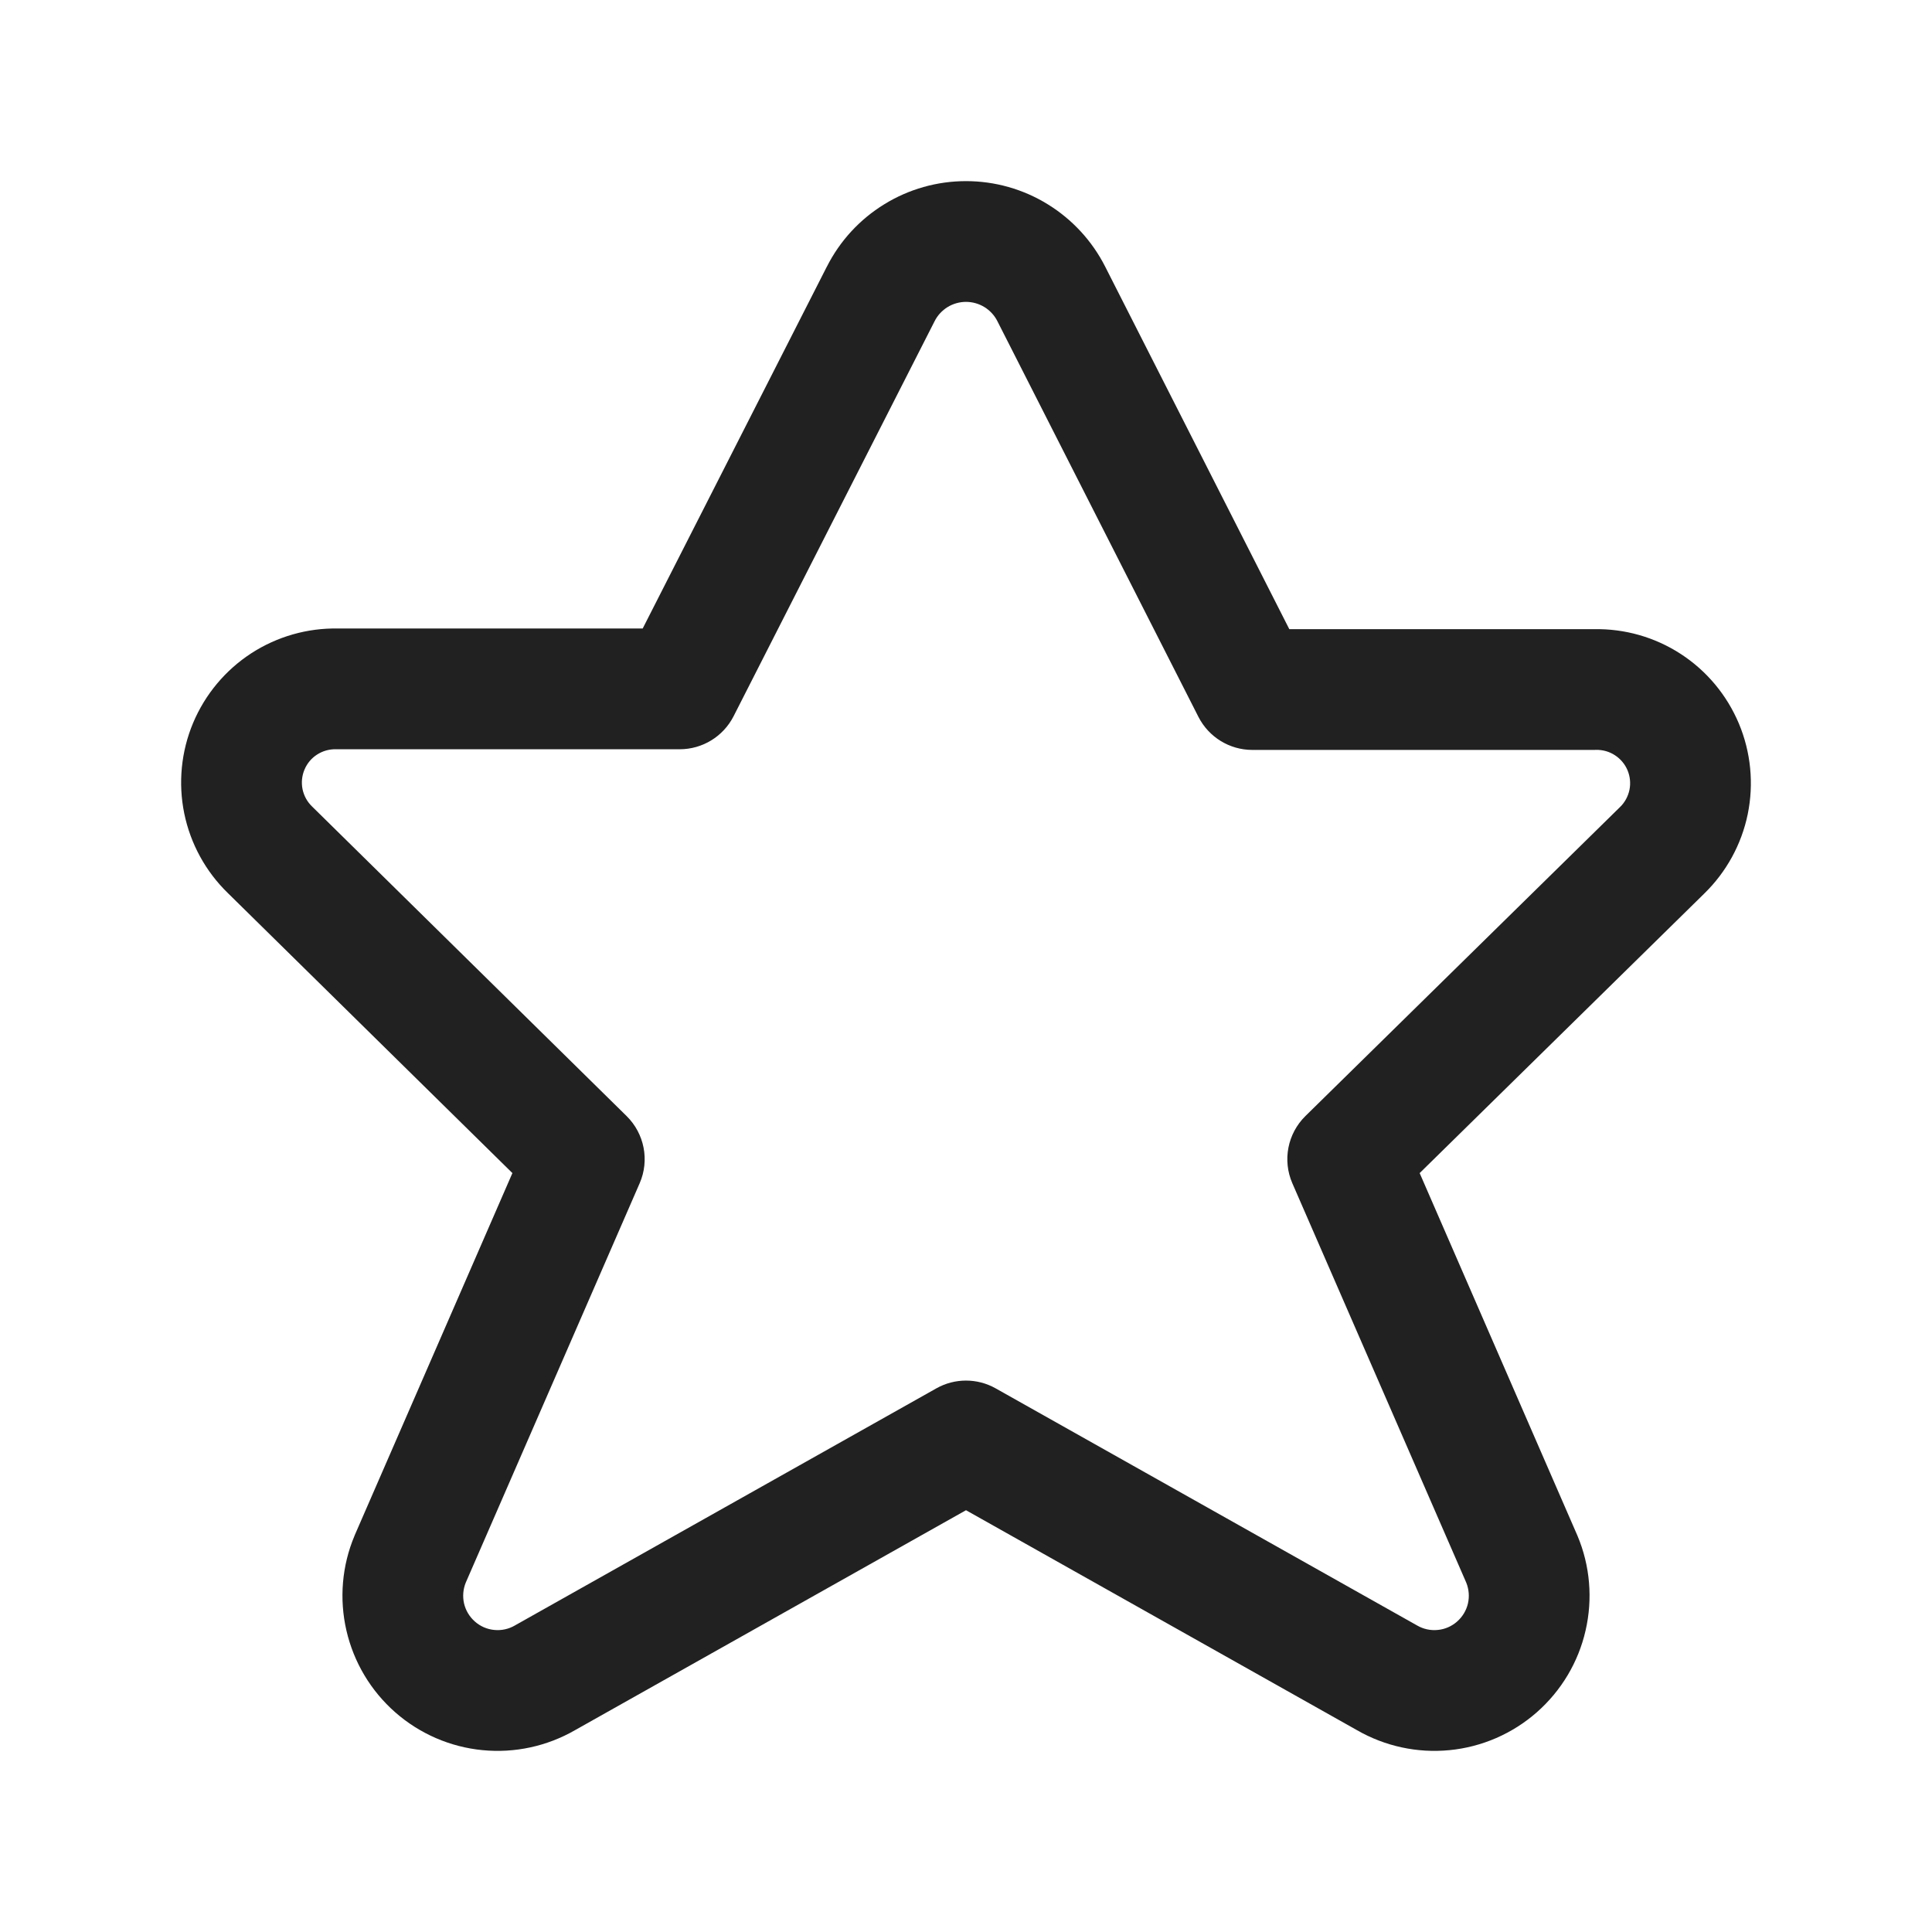 <svg xmlns="http://www.w3.org/2000/svg" width="32" height="32" viewBox="0 0 32 32" fill="none">
                                                <path fill-rule="evenodd" clip-rule="evenodd" d="M16 5C15.892 5 15.787 5.03 15.695 5.086C15.603 5.143 15.528 5.224 15.48 5.32L15.479 5.322L12.15 11.864C11.979 12.199 11.634 12.41 11.258 12.41H5.589L5.565 12.41C5.454 12.407 5.345 12.438 5.252 12.498C5.158 12.558 5.086 12.645 5.043 12.748C5 12.85 4.989 12.963 5.011 13.072C5.034 13.181 5.088 13.28 5.168 13.357L5.174 13.363L10.379 18.486C10.674 18.777 10.76 19.219 10.595 19.598L7.714 26.214C7.67 26.323 7.66 26.443 7.686 26.558C7.713 26.674 7.776 26.779 7.866 26.858C7.955 26.937 8.068 26.986 8.186 26.997C8.305 27.009 8.425 26.983 8.528 26.923L8.54 26.916L15.51 22.995C15.814 22.824 16.186 22.824 16.49 22.995L23.472 26.923C23.575 26.983 23.695 27.009 23.814 26.997C23.932 26.986 24.045 26.937 24.134 26.858C24.224 26.779 24.287 26.674 24.314 26.558C24.34 26.443 24.33 26.323 24.286 26.214L21.405 19.598C21.24 19.218 21.326 18.776 21.622 18.485L26.832 13.368C26.912 13.291 26.966 13.191 26.989 13.082C27.011 12.974 27 12.861 26.957 12.758C26.914 12.656 26.841 12.569 26.748 12.509C26.655 12.448 26.546 12.418 26.435 12.42L26.411 12.421H20.742C20.365 12.421 20.021 12.209 19.85 11.874L16.52 5.32C16.472 5.224 16.397 5.143 16.305 5.086C16.213 5.03 16.108 5 16 5ZM14.647 3.383C15.054 3.132 15.522 3 16 3C16.478 3 16.946 3.132 17.353 3.383C17.759 3.633 18.089 3.99 18.305 4.416L21.355 10.421H26.4C26.909 10.411 27.409 10.553 27.836 10.83C28.267 11.109 28.603 11.512 28.802 11.986C29 12.459 29.051 12.982 28.948 13.485C28.845 13.986 28.593 14.445 28.226 14.802L28.223 14.805L23.514 19.43L26.128 25.437C26.337 25.933 26.383 26.483 26.262 27.007C26.142 27.532 25.859 28.005 25.454 28.361C25.05 28.716 24.544 28.936 24.008 28.988C23.475 29.04 22.939 28.924 22.474 28.656L16 25.014L9.526 28.656C9.061 28.924 8.525 29.04 7.992 28.988C7.456 28.936 6.95 28.716 6.546 28.361C6.141 28.005 5.859 27.532 5.738 27.007C5.617 26.483 5.663 25.933 5.872 25.437L5.877 25.424L8.487 19.43L3.773 14.791C3.406 14.434 3.155 13.975 3.052 13.474C2.949 12.971 3 12.448 3.198 11.975C3.397 11.501 3.733 11.099 4.164 10.819C4.591 10.543 5.091 10.4 5.6 10.41H10.645L13.695 4.417L13.696 4.416C13.911 3.99 14.241 3.632 14.647 3.383Z" fill="#212121"></path>
                                              </svg>